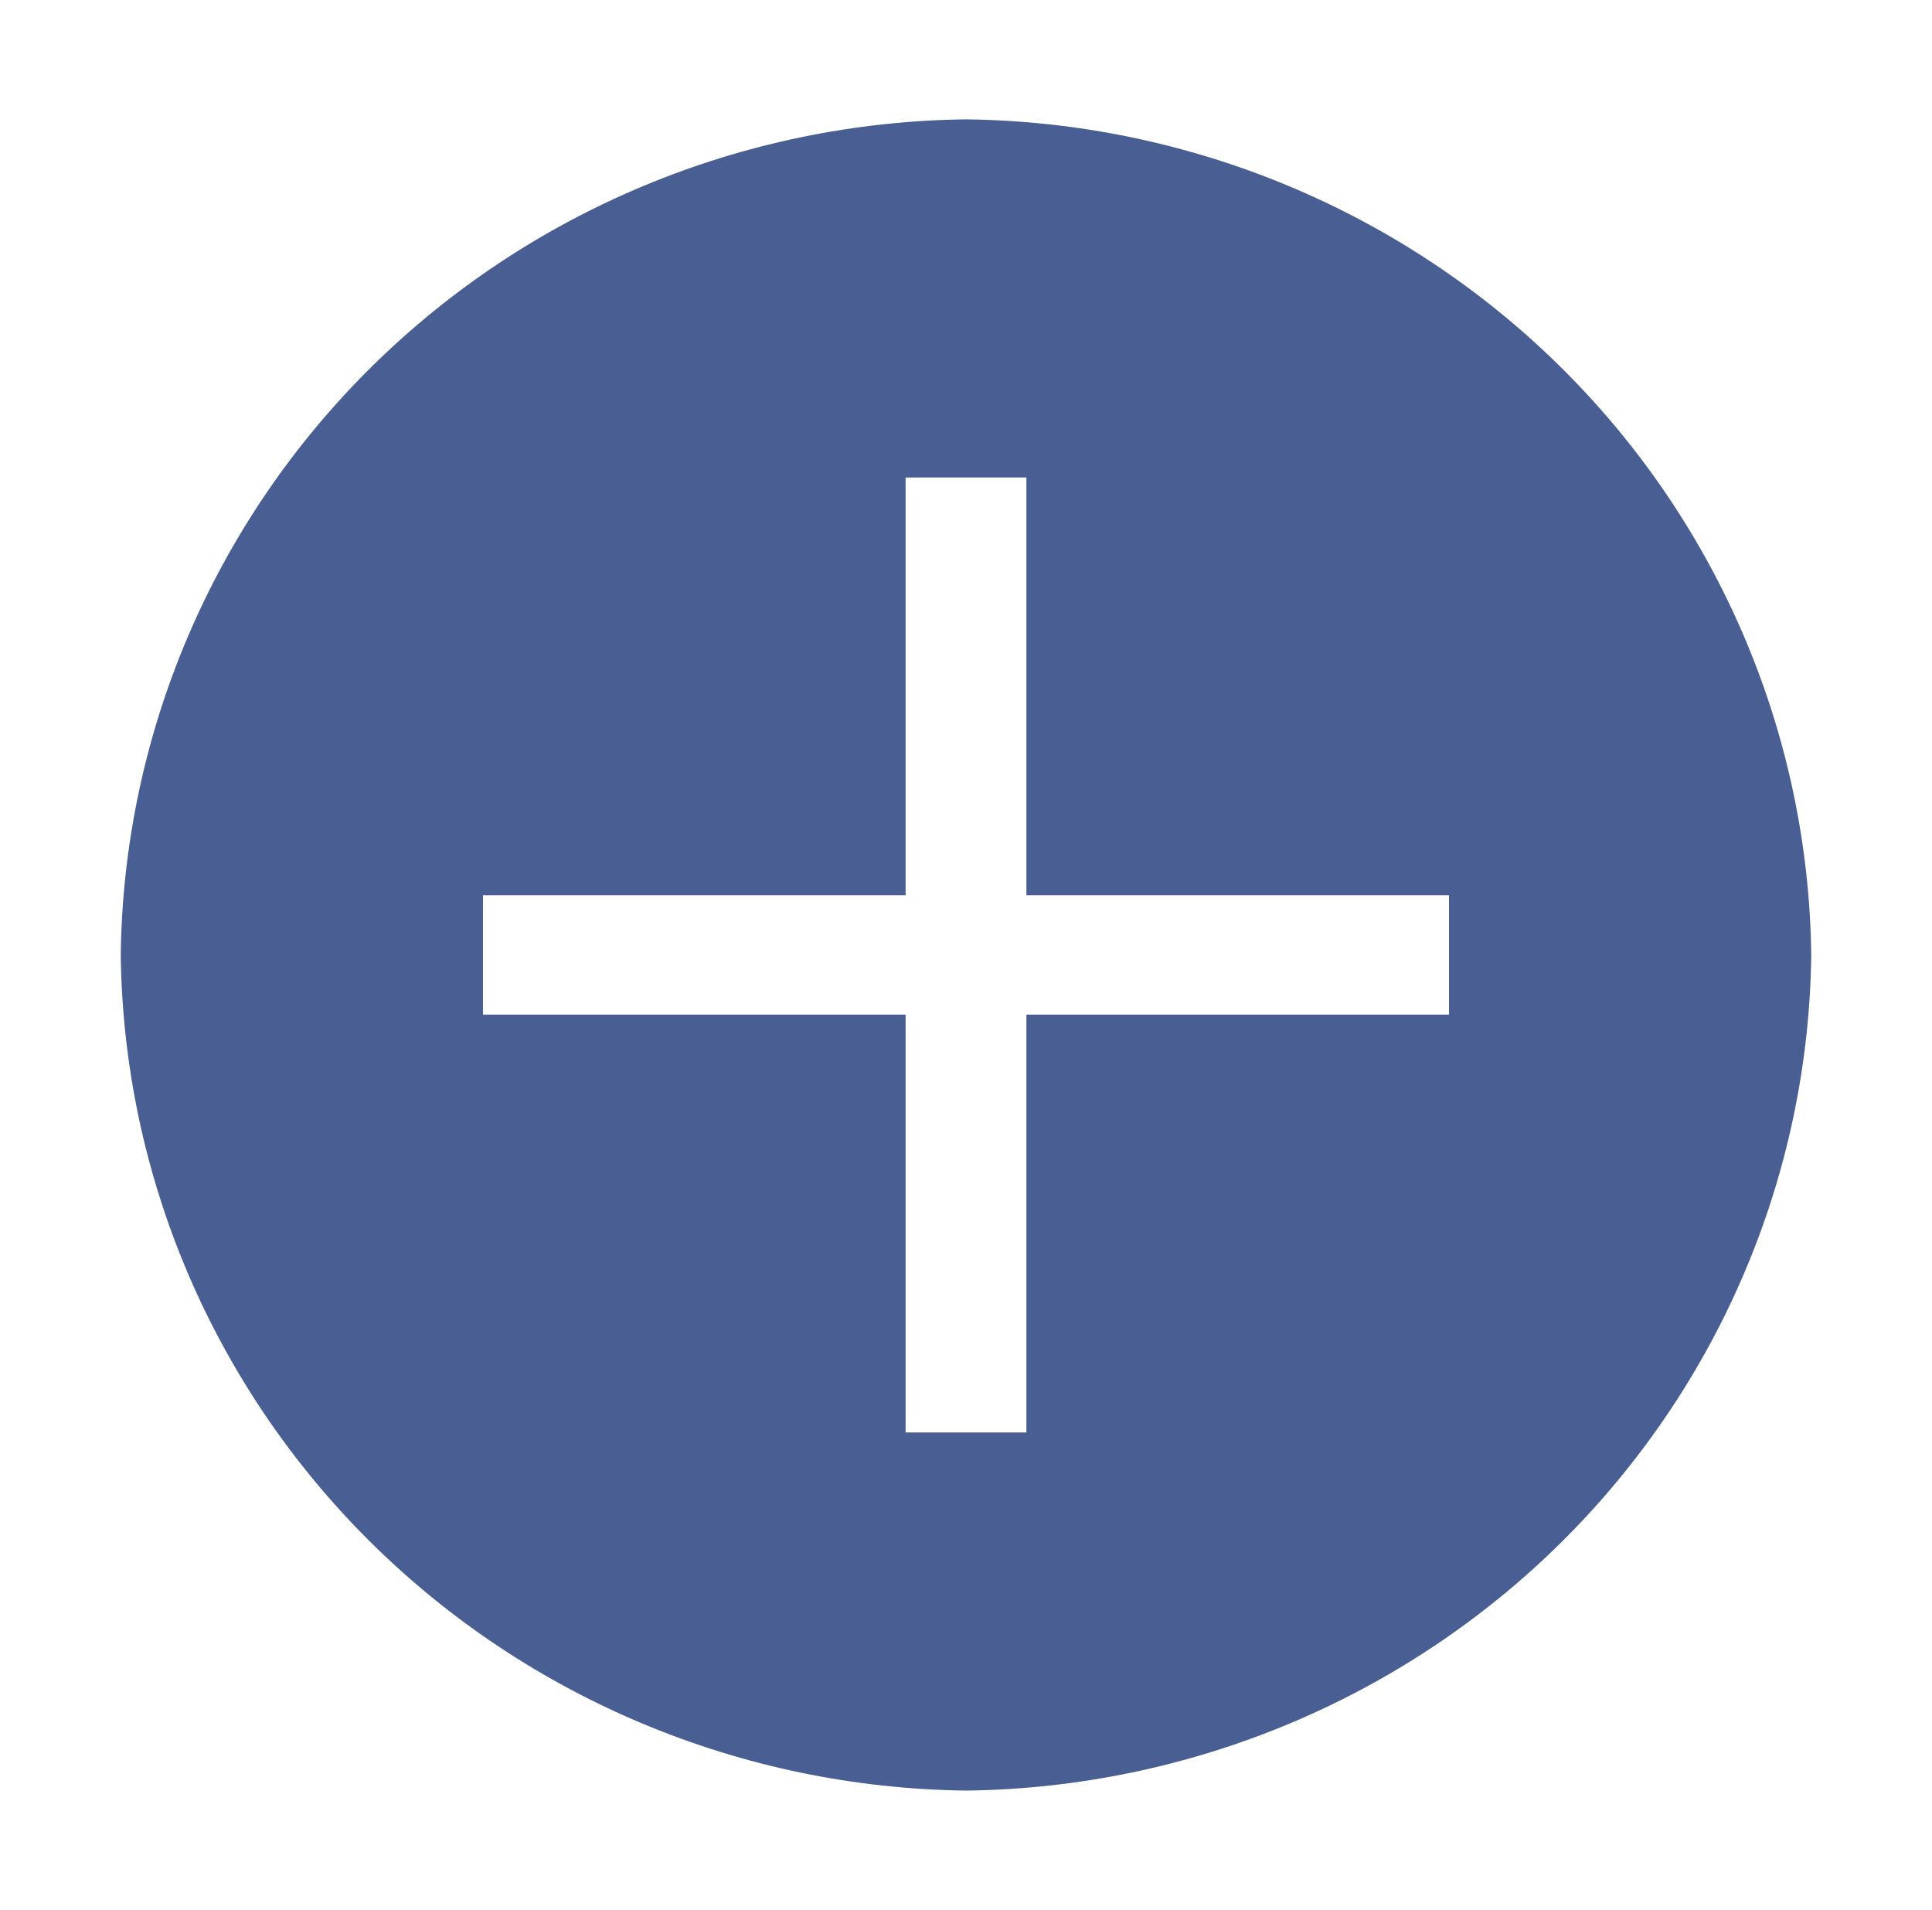 <svg width="86" height="85" viewBox="0 0 86 85" fill="none" xmlns="http://www.w3.org/2000/svg">
<path d="M43 5.312C33.059 5.431 23.558 9.387 16.528 16.335C9.498 23.284 5.495 32.674 5.375 42.5C5.495 52.326 9.498 61.716 16.528 68.665C23.558 75.613 33.059 79.569 43 79.688C52.941 79.569 62.442 75.613 69.472 68.665C76.502 61.716 80.505 52.326 80.625 42.5C80.505 32.674 76.502 23.284 69.472 16.335C62.442 9.387 52.941 5.431 43 5.312ZM64.5 45.156L45.688 45.156L45.688 63.75L40.312 63.75L40.312 45.156L21.5 45.156L21.5 39.844L40.312 39.844L40.312 21.25L45.688 21.25L45.688 39.844L64.5 39.844L64.5 45.156Z" fill="#495E93"/>
</svg>
